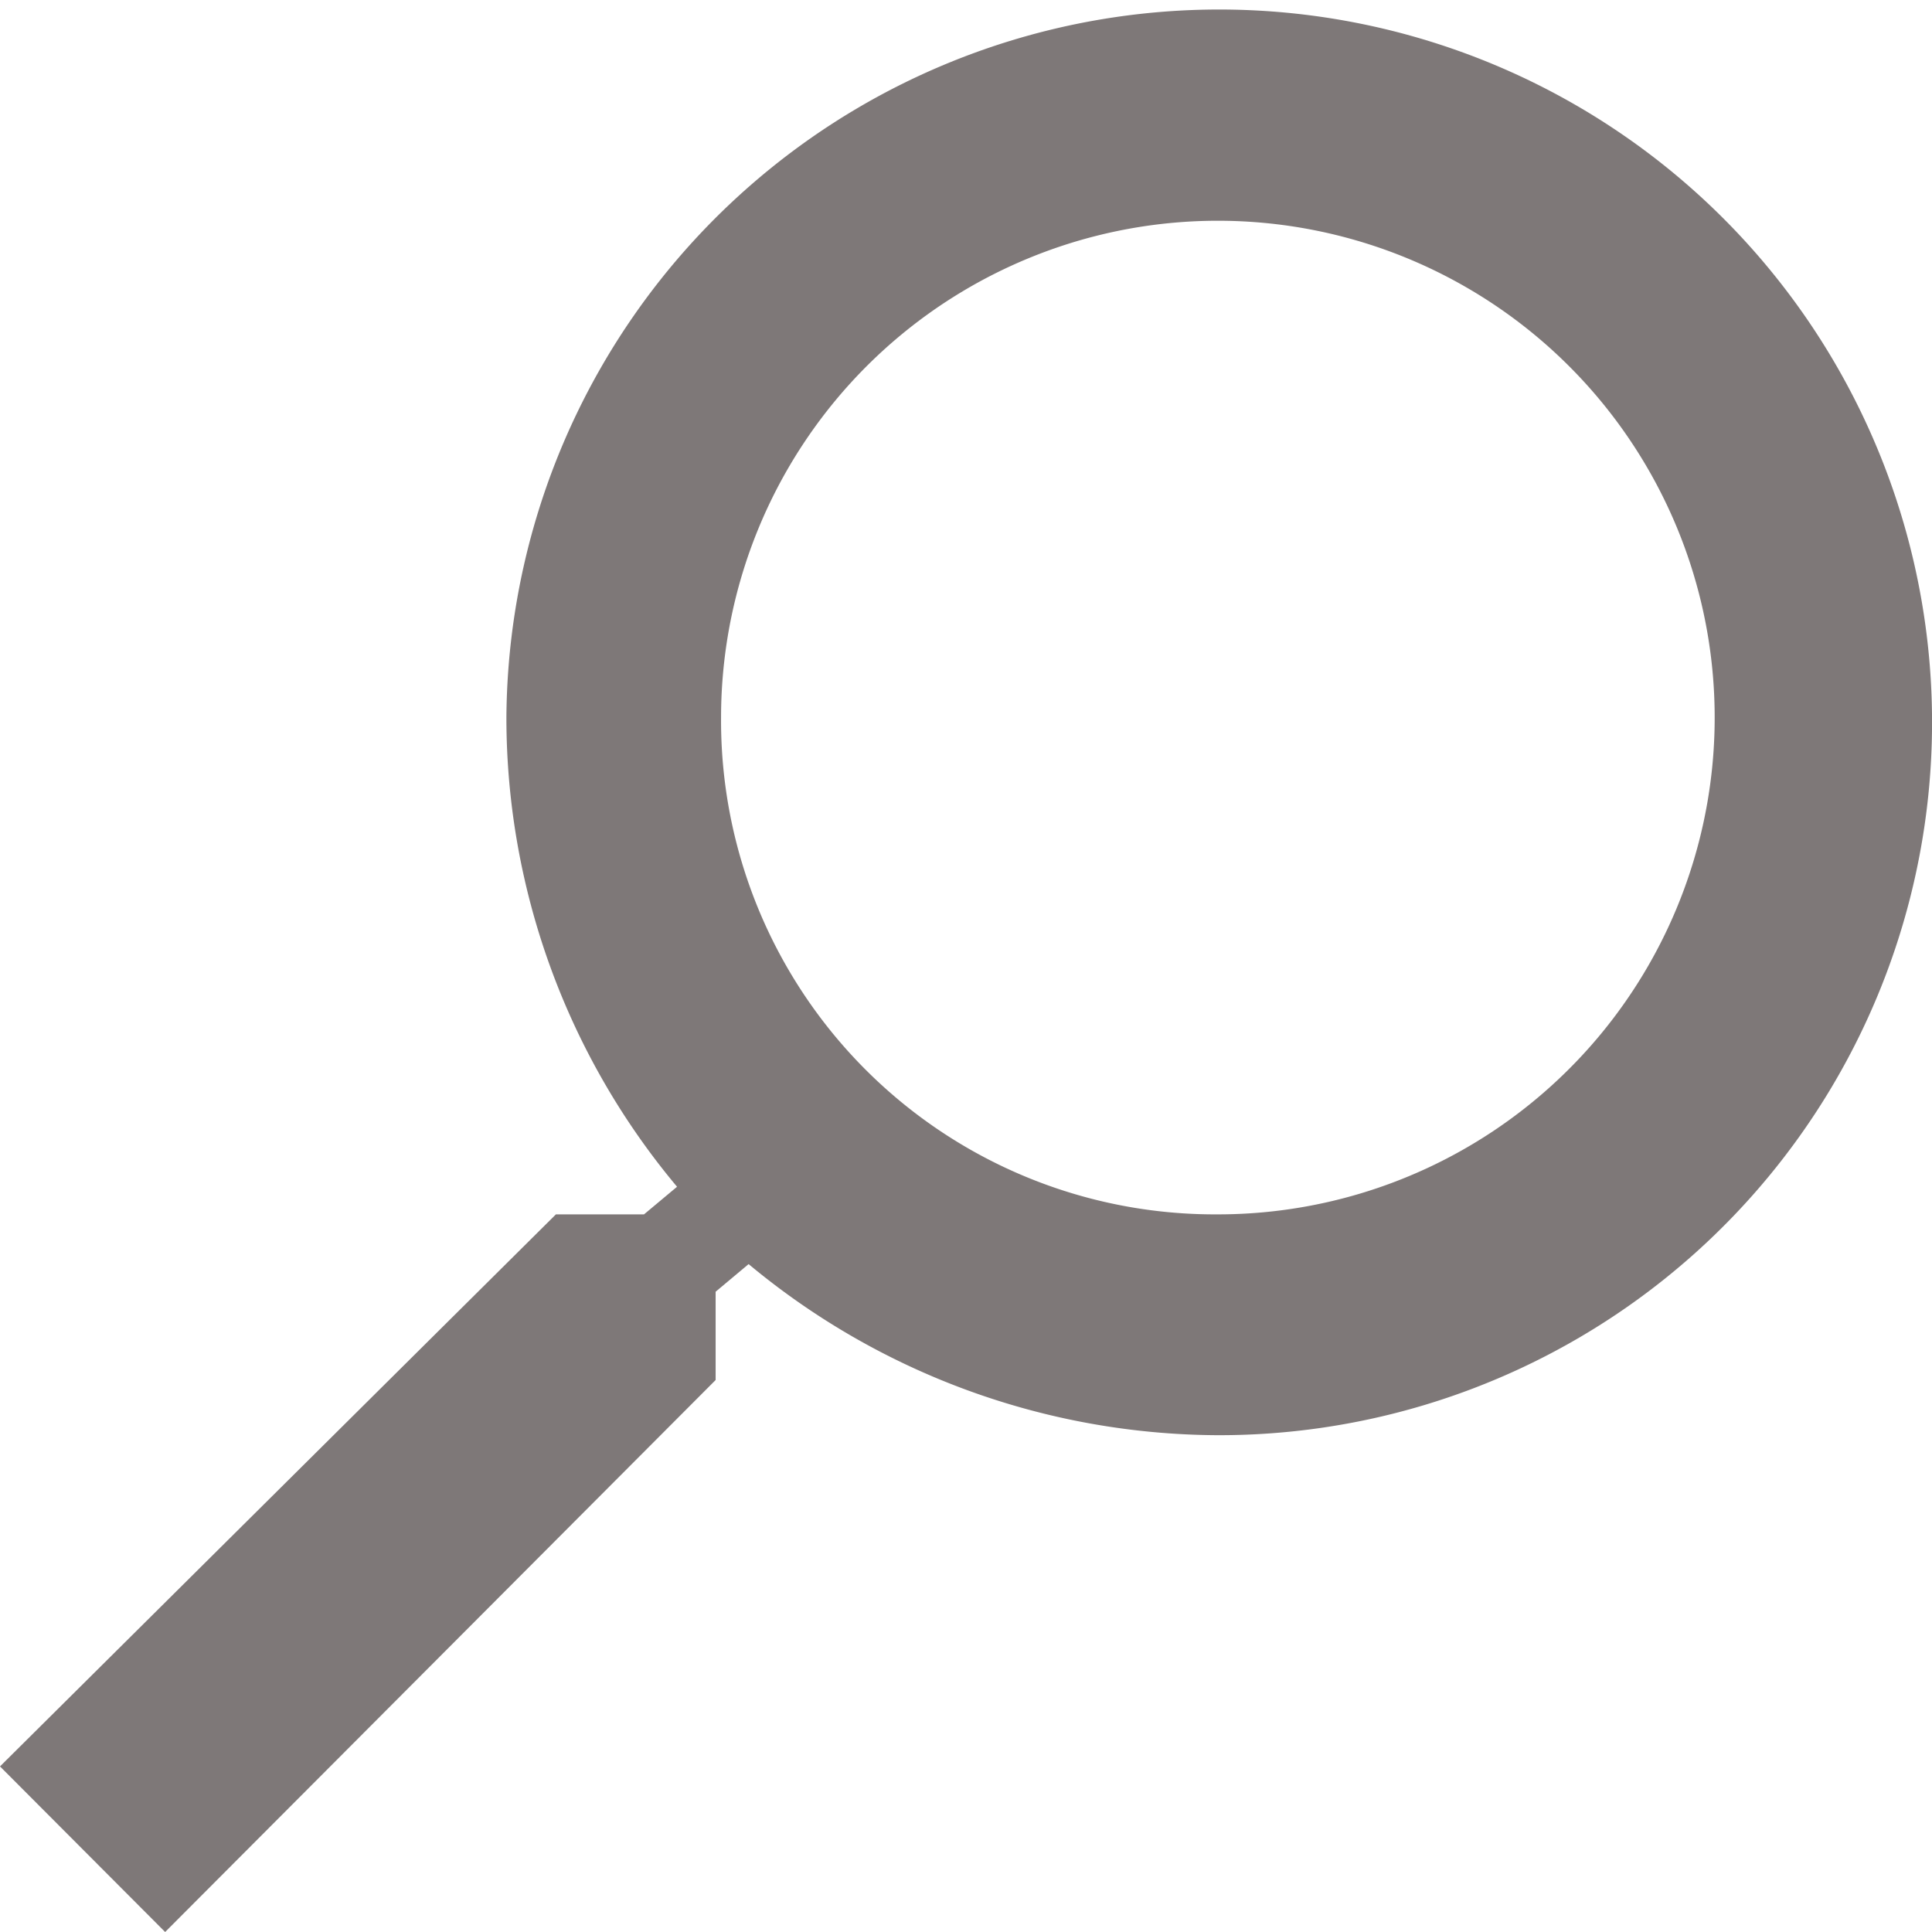 <svg xmlns="http://www.w3.org/2000/svg" width="27" height="27" viewBox="0 0 27 27">
  <path id="Icon_ionic-md-search" data-name="Icon ionic-md-search" d="M12.269,21.471H13.5l.462-.386a10.212,10.212,0,0,1-2.385-6.557A9.962,9.962,0,1,1,21.5,24.557a10.31,10.31,0,0,1-6.538-2.391l-.461.386v1.234L6.808,31.5,4.5,29.186Zm9.231,0a6.943,6.943,0,1,0-6.923-6.943A6.9,6.9,0,0,0,21.5,21.471Z" transform="translate(-4.5 -4.5)" fill="#7e7878"/>
</svg>
